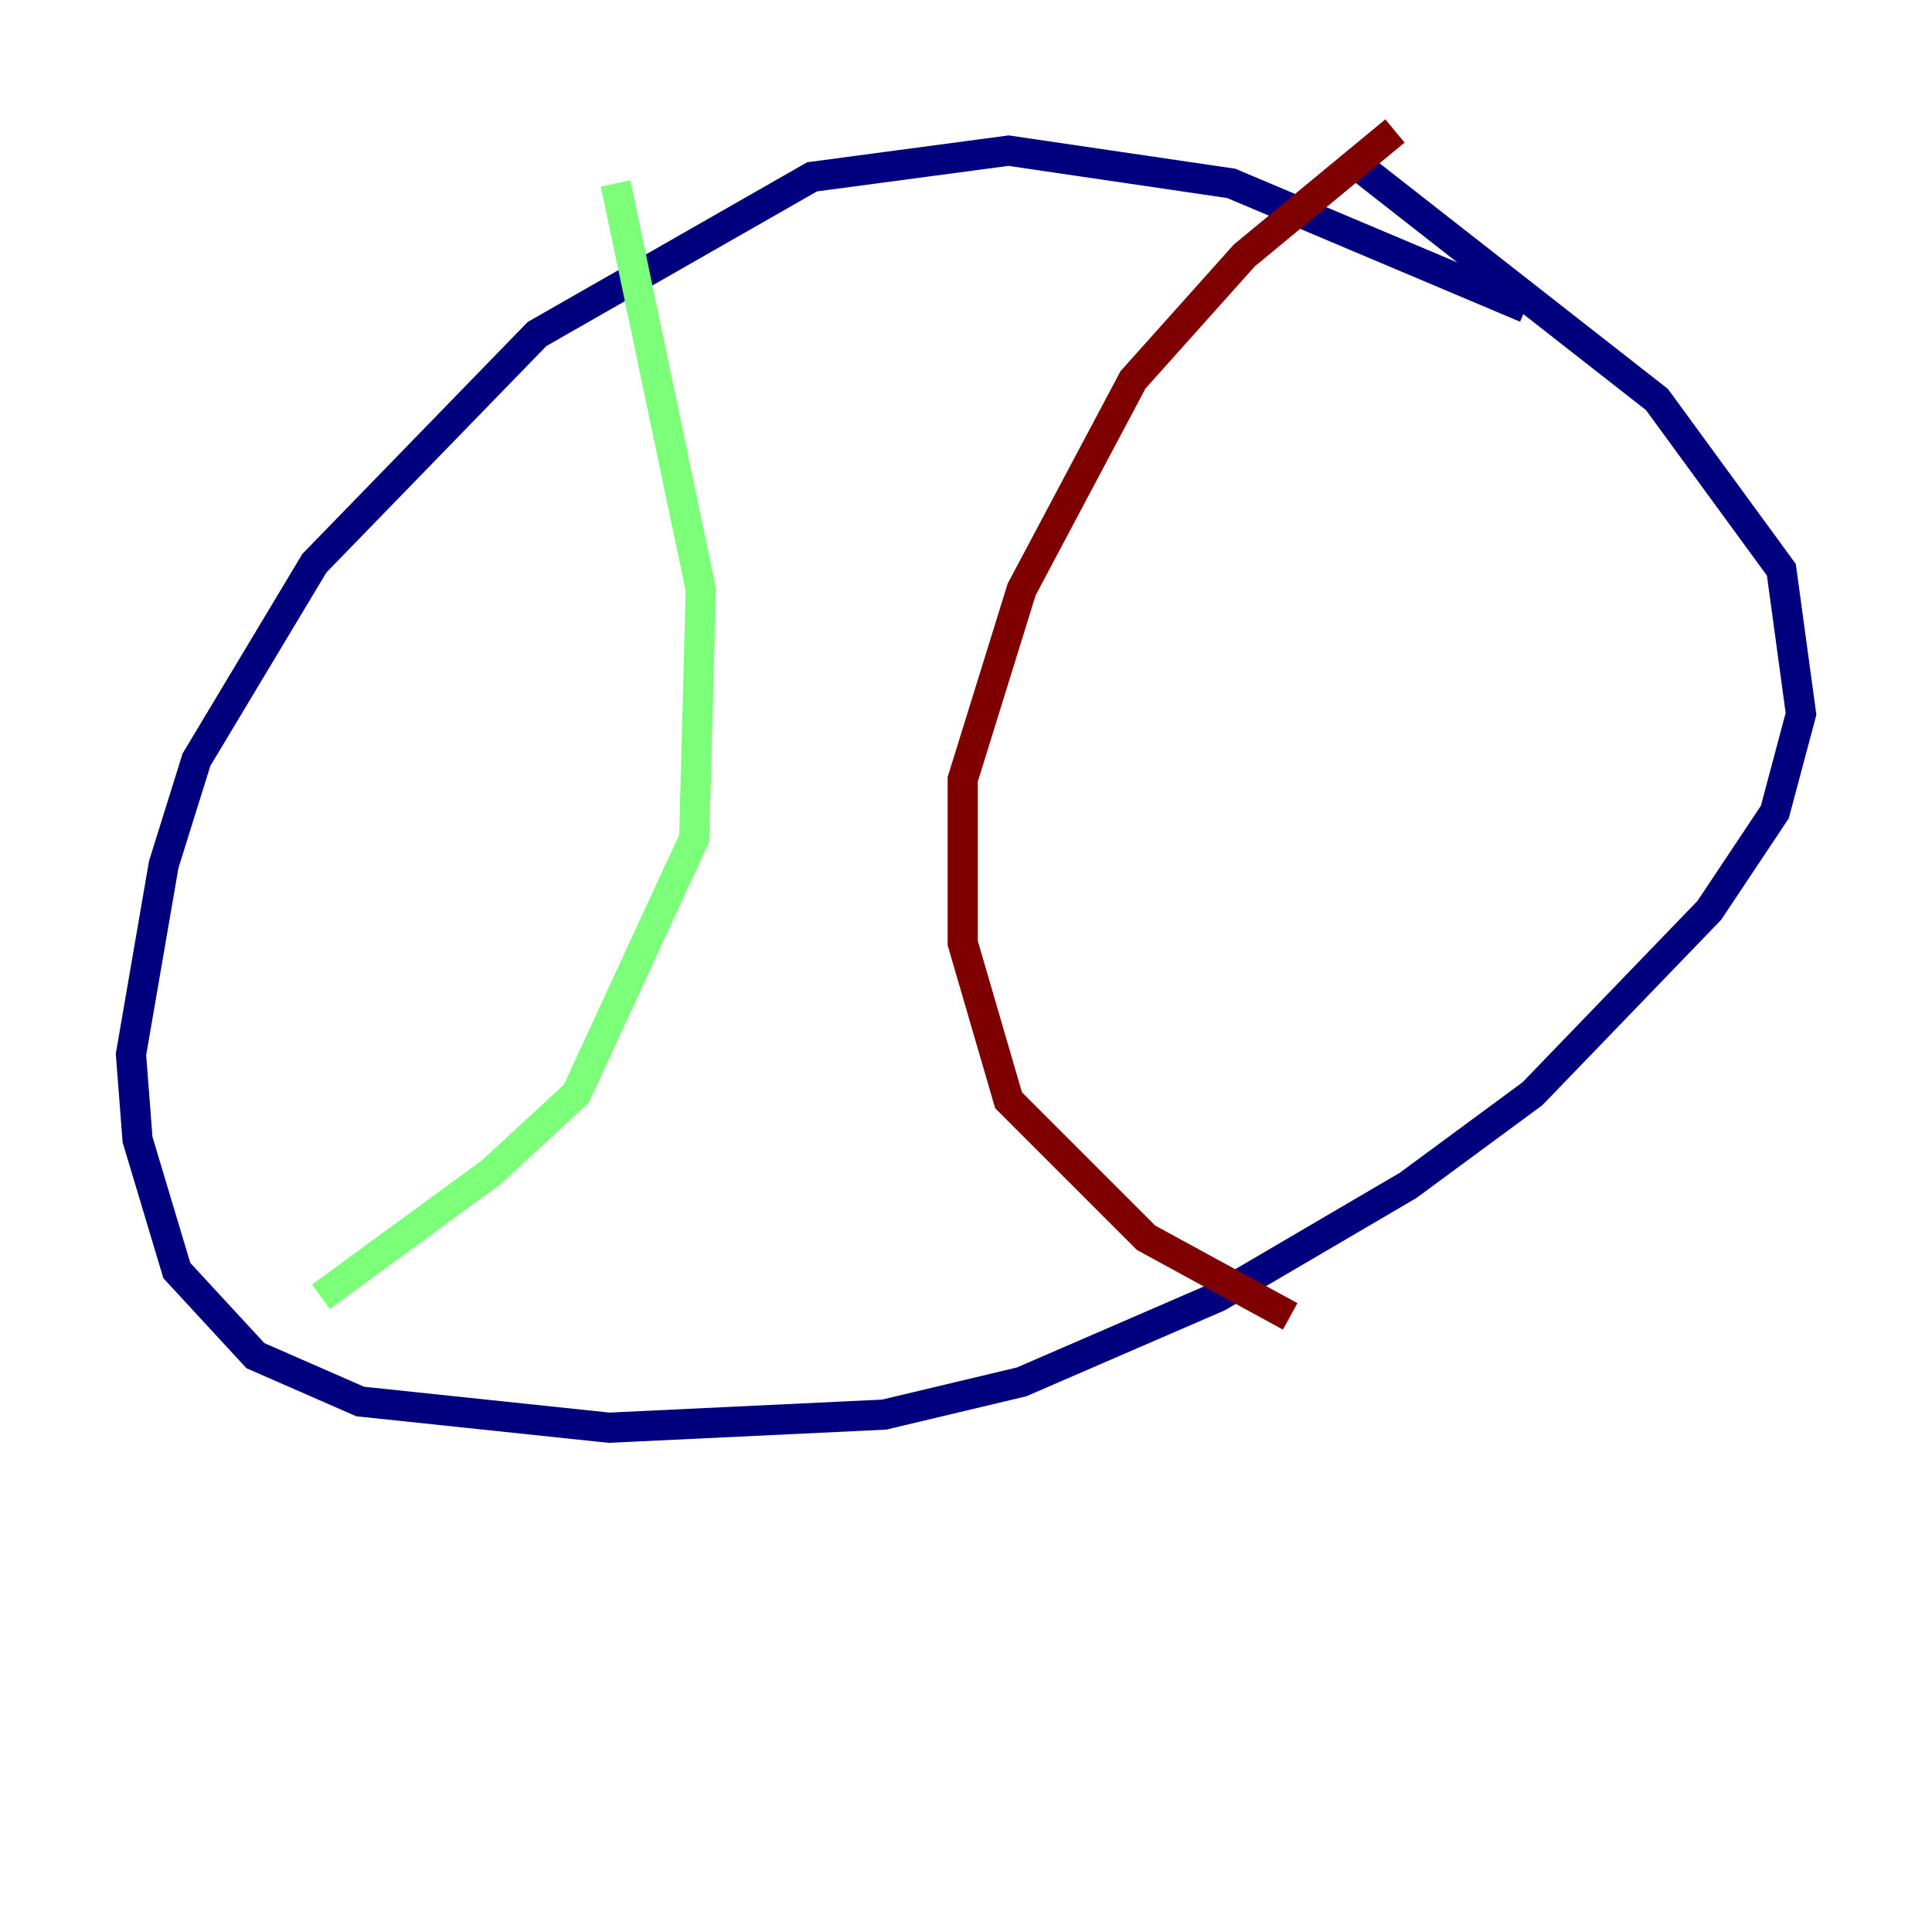 <?xml version="1.0" encoding="utf-8" ?>
<svg baseProfile="tiny" height="128" version="1.2" viewBox="0,0,128,128" width="128" xmlns="http://www.w3.org/2000/svg" xmlns:ev="http://www.w3.org/2001/xml-events" xmlns:xlink="http://www.w3.org/1999/xlink"><defs /><polyline fill="none" points="101.098,20.393 81.573,12.149 66.82,9.98 53.803,11.715 35.58,22.129 20.827,37.315 13.017,50.332 10.848,57.275 8.678,69.858 9.112,75.498 11.715,84.176 16.922,89.817 23.864,92.854 40.352,94.59 58.576,93.722 67.688,91.552 80.705,85.912 93.288,78.536 101.532,72.461 113.248,60.312 117.586,53.803 119.322,47.295 118.02,37.749 109.776,26.468 89.817,10.848" stroke="#00007f" stroke-width="2" /><polyline fill="none" points="40.786,12.149 46.427,39.051 45.993,55.539 38.183,72.461 32.542,77.668 21.261,85.912" stroke="#7cff79" stroke-width="2" /><polyline fill="none" points="92.42,8.678 82.441,16.922 75.064,25.166 67.688,39.051 63.783,51.634 63.783,62.481 66.82,72.895 75.932,82.007 85.478,87.214" stroke="#7f0000" stroke-width="2" /></svg>
